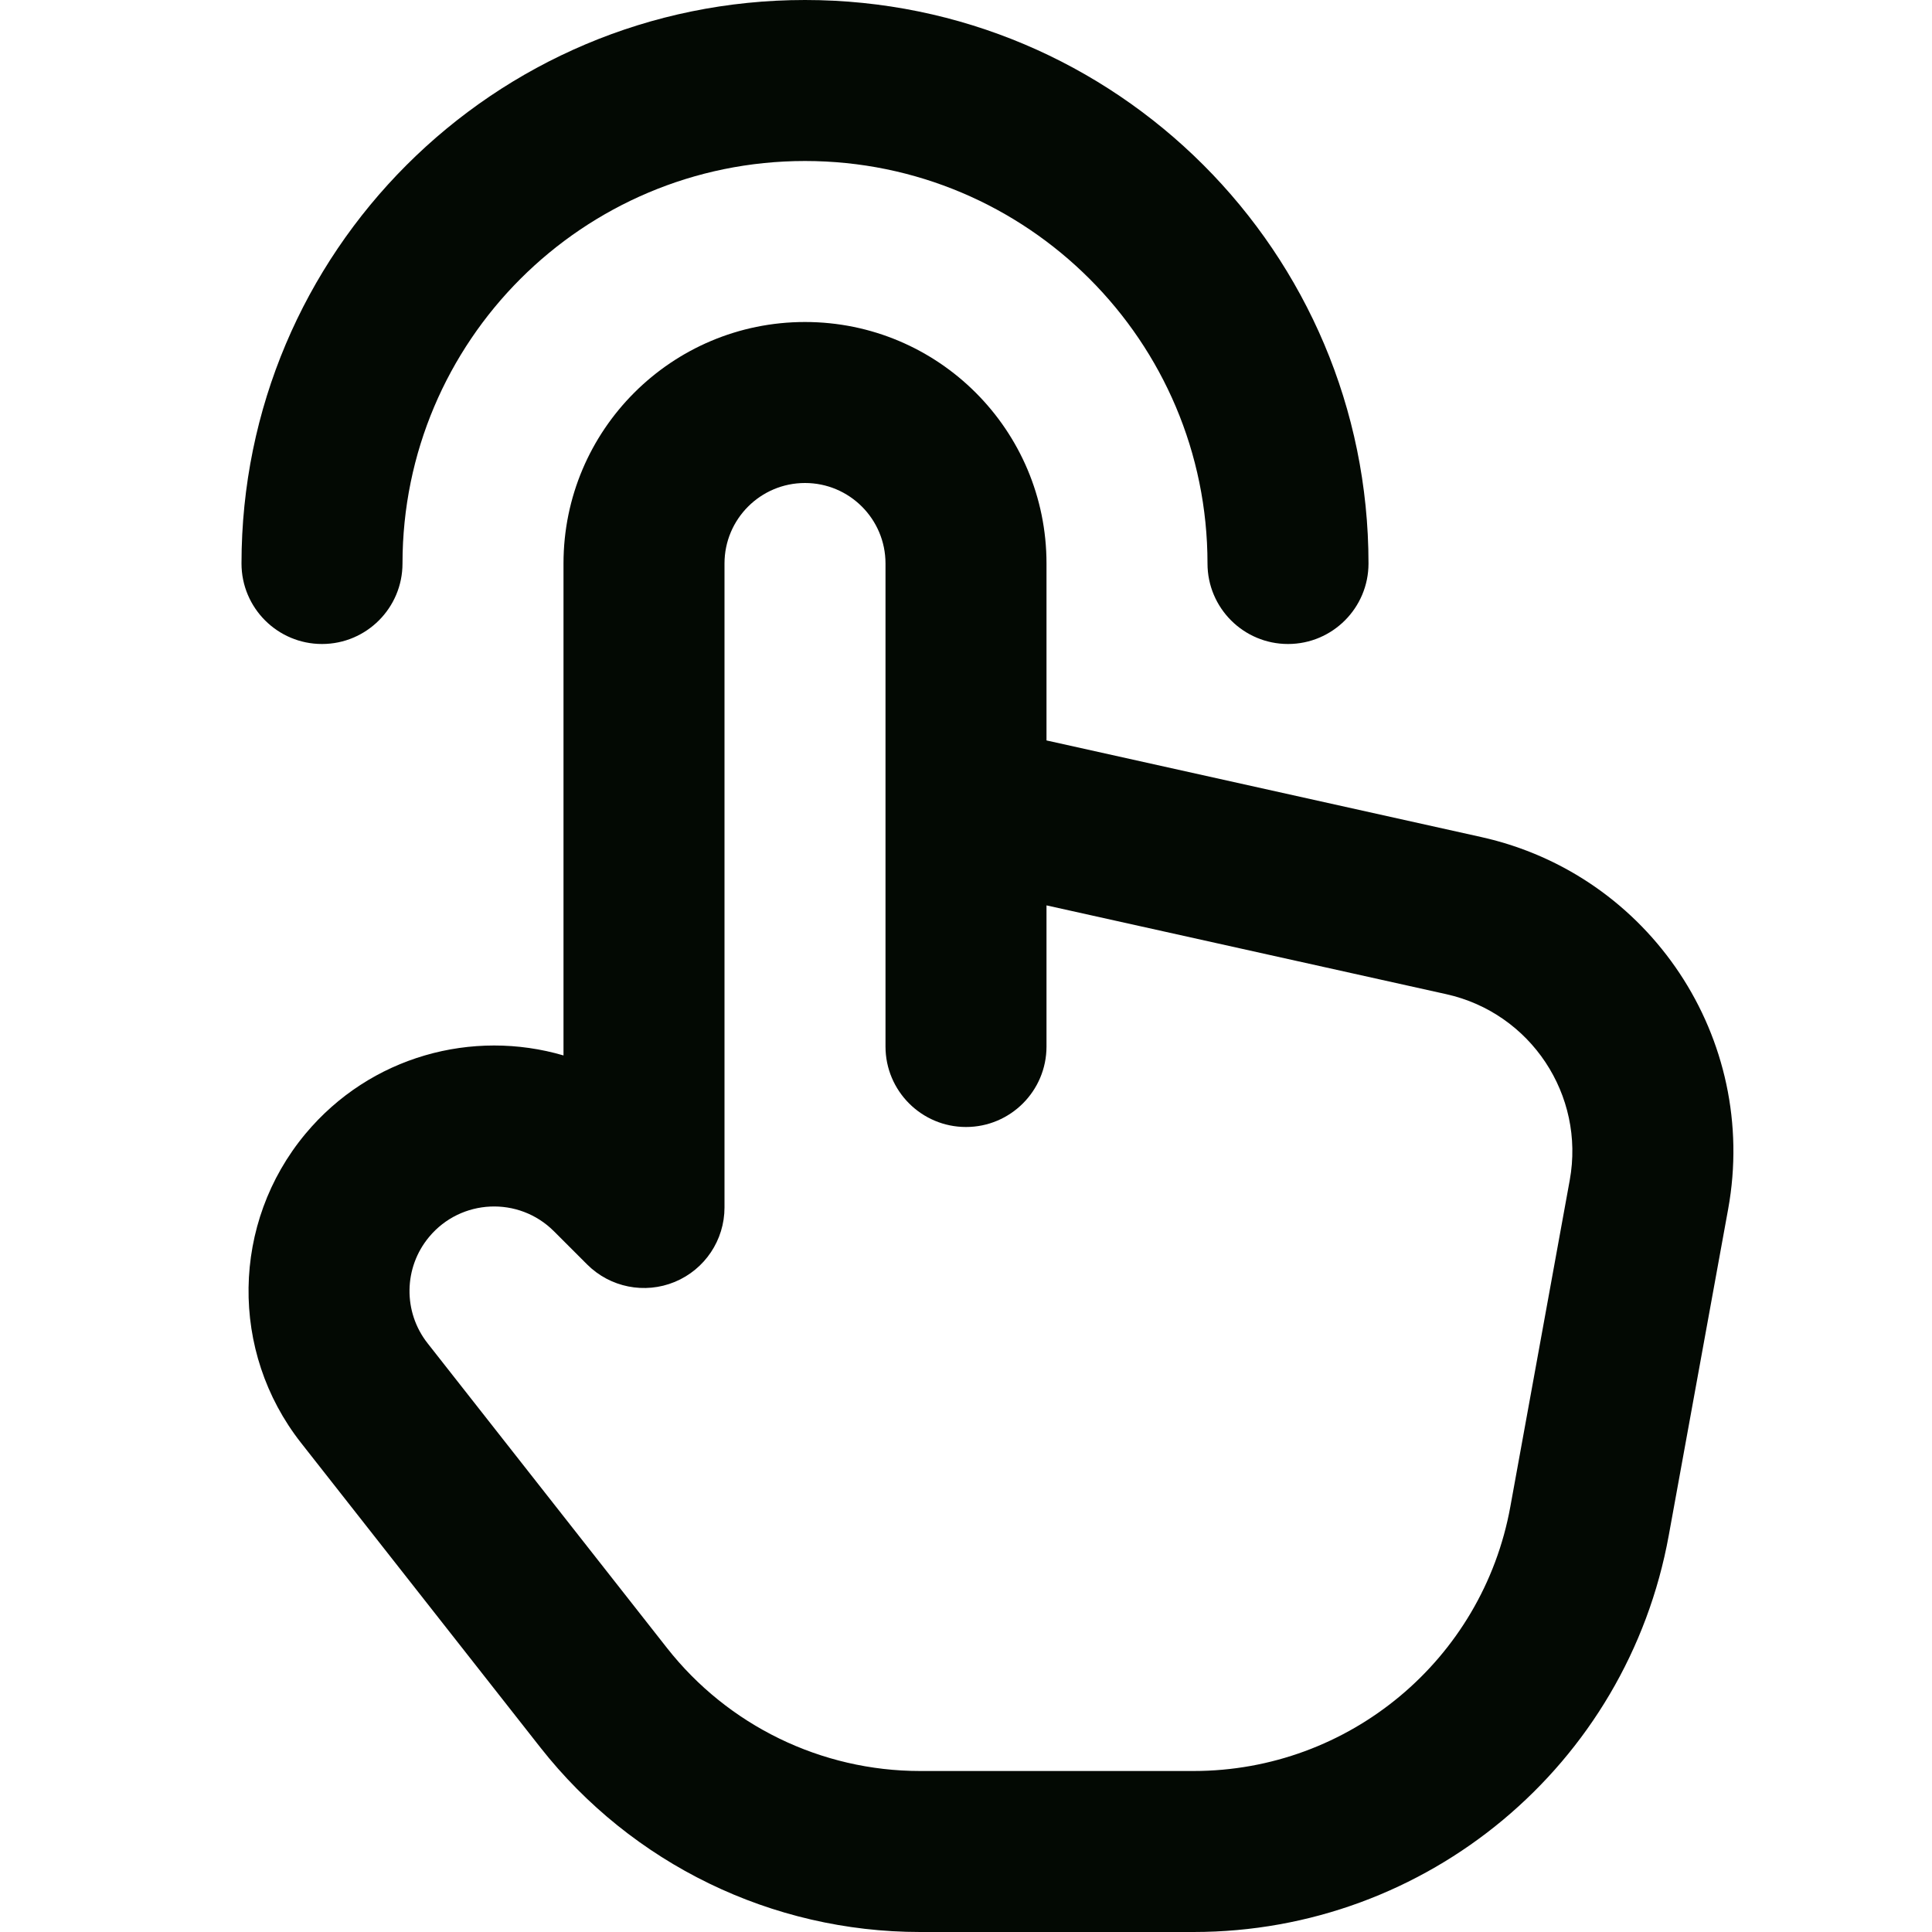 <svg width="24" height="24" viewBox="0 0 24 24" fill="none" xmlns="http://www.w3.org/2000/svg">
<path fill-rule="evenodd" clip-rule="evenodd" d="M10 2C7.239 2 5 4.239 5 7C5 7.552 4.552 8 4 8C3.448 8 3 7.552 3 7C3 3.134 6.134 0 10 0C13.866 0 17 3.134 17 7C17 7.552 16.552 8 16 8C15.448 8 15 7.552 15 7C15 4.239 12.761 2 10 2ZM7 7C7 5.343 8.343 4 10 4C11.657 4 13 5.343 13 7V9.198L18.4 10.398C20.497 10.864 21.852 12.904 21.468 15.018L20.73 19.073C20.212 21.926 17.727 24 14.827 24H11.43C9.589 24 7.85 23.155 6.712 21.707L3.739 17.923C2.85 16.791 2.873 15.191 3.794 14.085C4.603 13.115 5.875 12.781 7 13.111L7 7ZM13 11.247V13C13 13.552 12.552 14 12 14C11.448 14 11 13.552 11 13V7C11 6.448 10.552 6 10 6C9.448 6 9 6.448 9 7L9 15C9 15.405 8.756 15.769 8.383 15.924C8.009 16.079 7.579 15.993 7.293 15.707L6.881 15.295C6.444 14.858 5.726 14.891 5.331 15.365C5.013 15.746 5.005 16.297 5.312 16.687L8.285 20.471C9.043 21.436 10.203 22 11.43 22H14.827C16.76 22 18.417 20.617 18.762 18.716L19.5 14.66C19.692 13.603 19.015 12.583 17.966 12.35L13 11.247Z" fill="#030903"/>
</svg>
